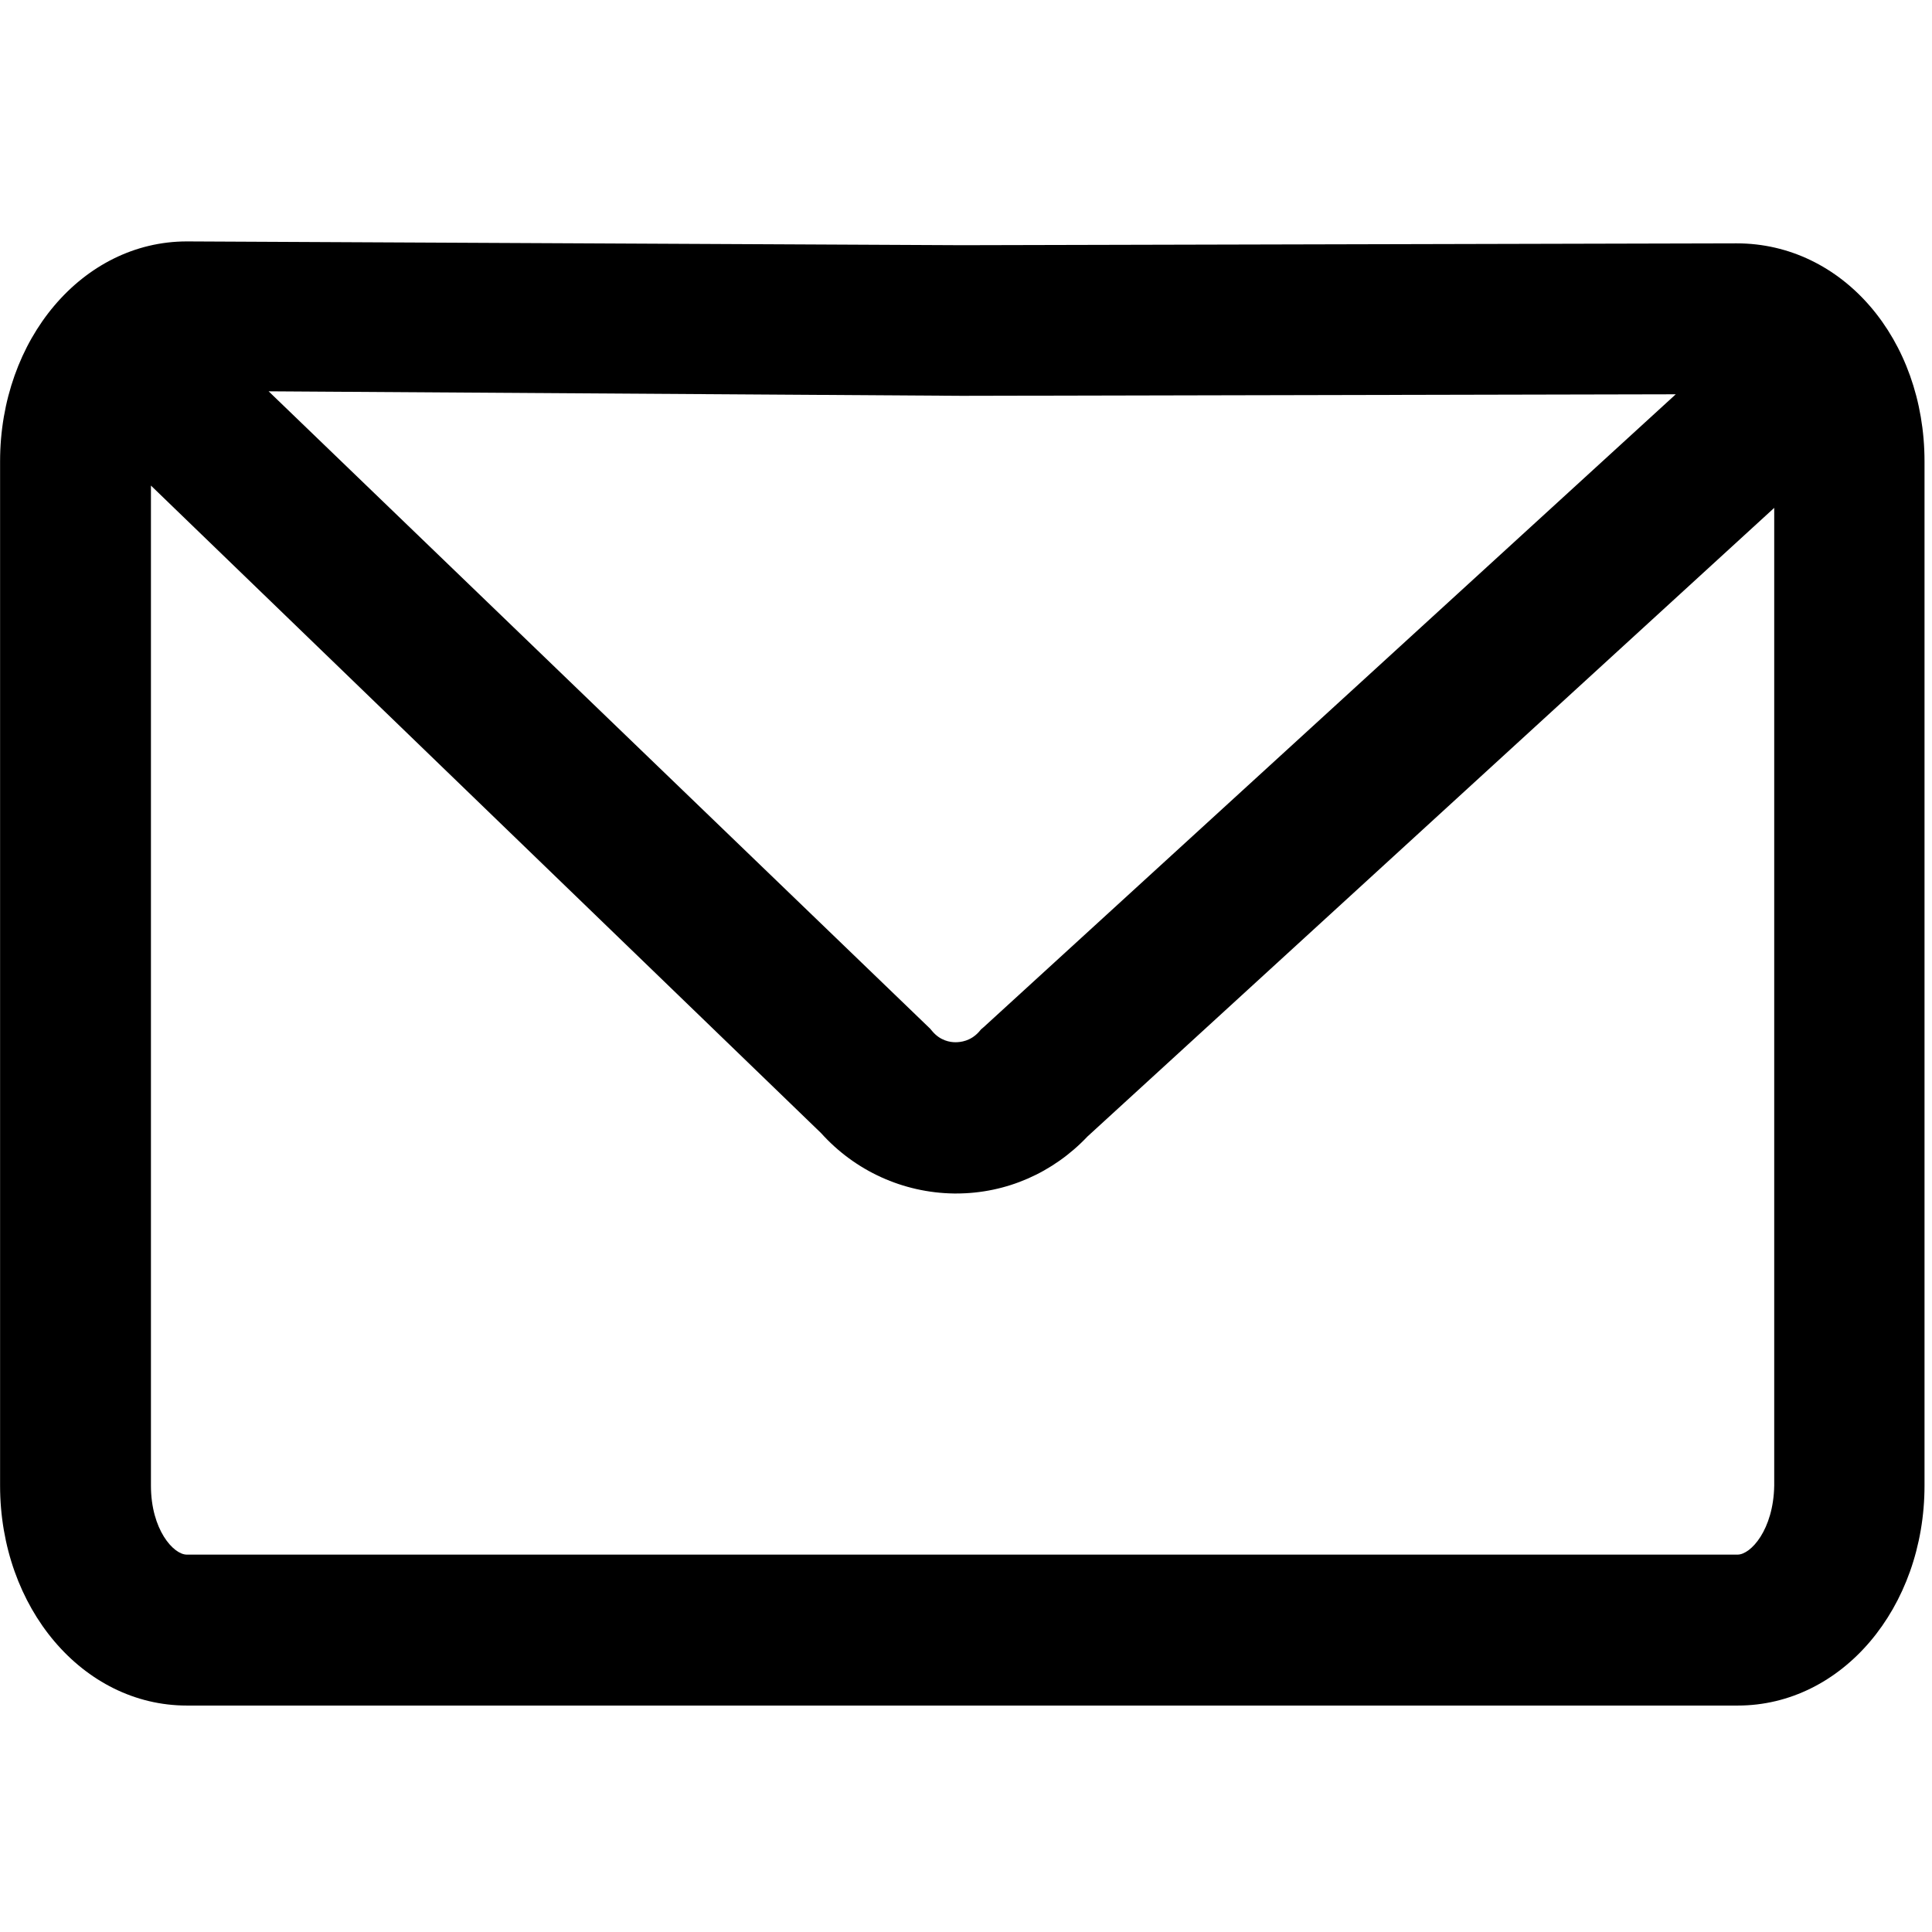 <svg xmlns="http://www.w3.org/2000/svg" width="512" height="512" fill="none" viewBox="0 0 24 24" id="mail">
  <path fill="#000" d="m21.572 3.023-9.623.023-9.623-.047h-.005c-1.294 0-2.32 1.214-2.32 2.733v12.722c0 1.519 1.027 2.733 2.32 2.733h19.266c1.294 0 2.32-1.214 2.32-2.733v-12.722c0-1.519-1.017-2.709-2.334-2.709zm-.755 1.875-8.597 7.861-.033.028-.028.033c-.103.113-.225.127-.291.127-.066 0-.187-.019-.286-.136l-.028-.033-8.217-7.917 8.611.056zm.769 14.414h-19.266c-.164 0-.445-.309-.445-.858v-12.422l8.325 8.044c.422.469 1.017.741 1.65.75h.028c.624 0 1.205-.258 1.631-.708l8.531-7.809v12.145c-.009.548-.291.858-.455.858z"></path>
</svg>

